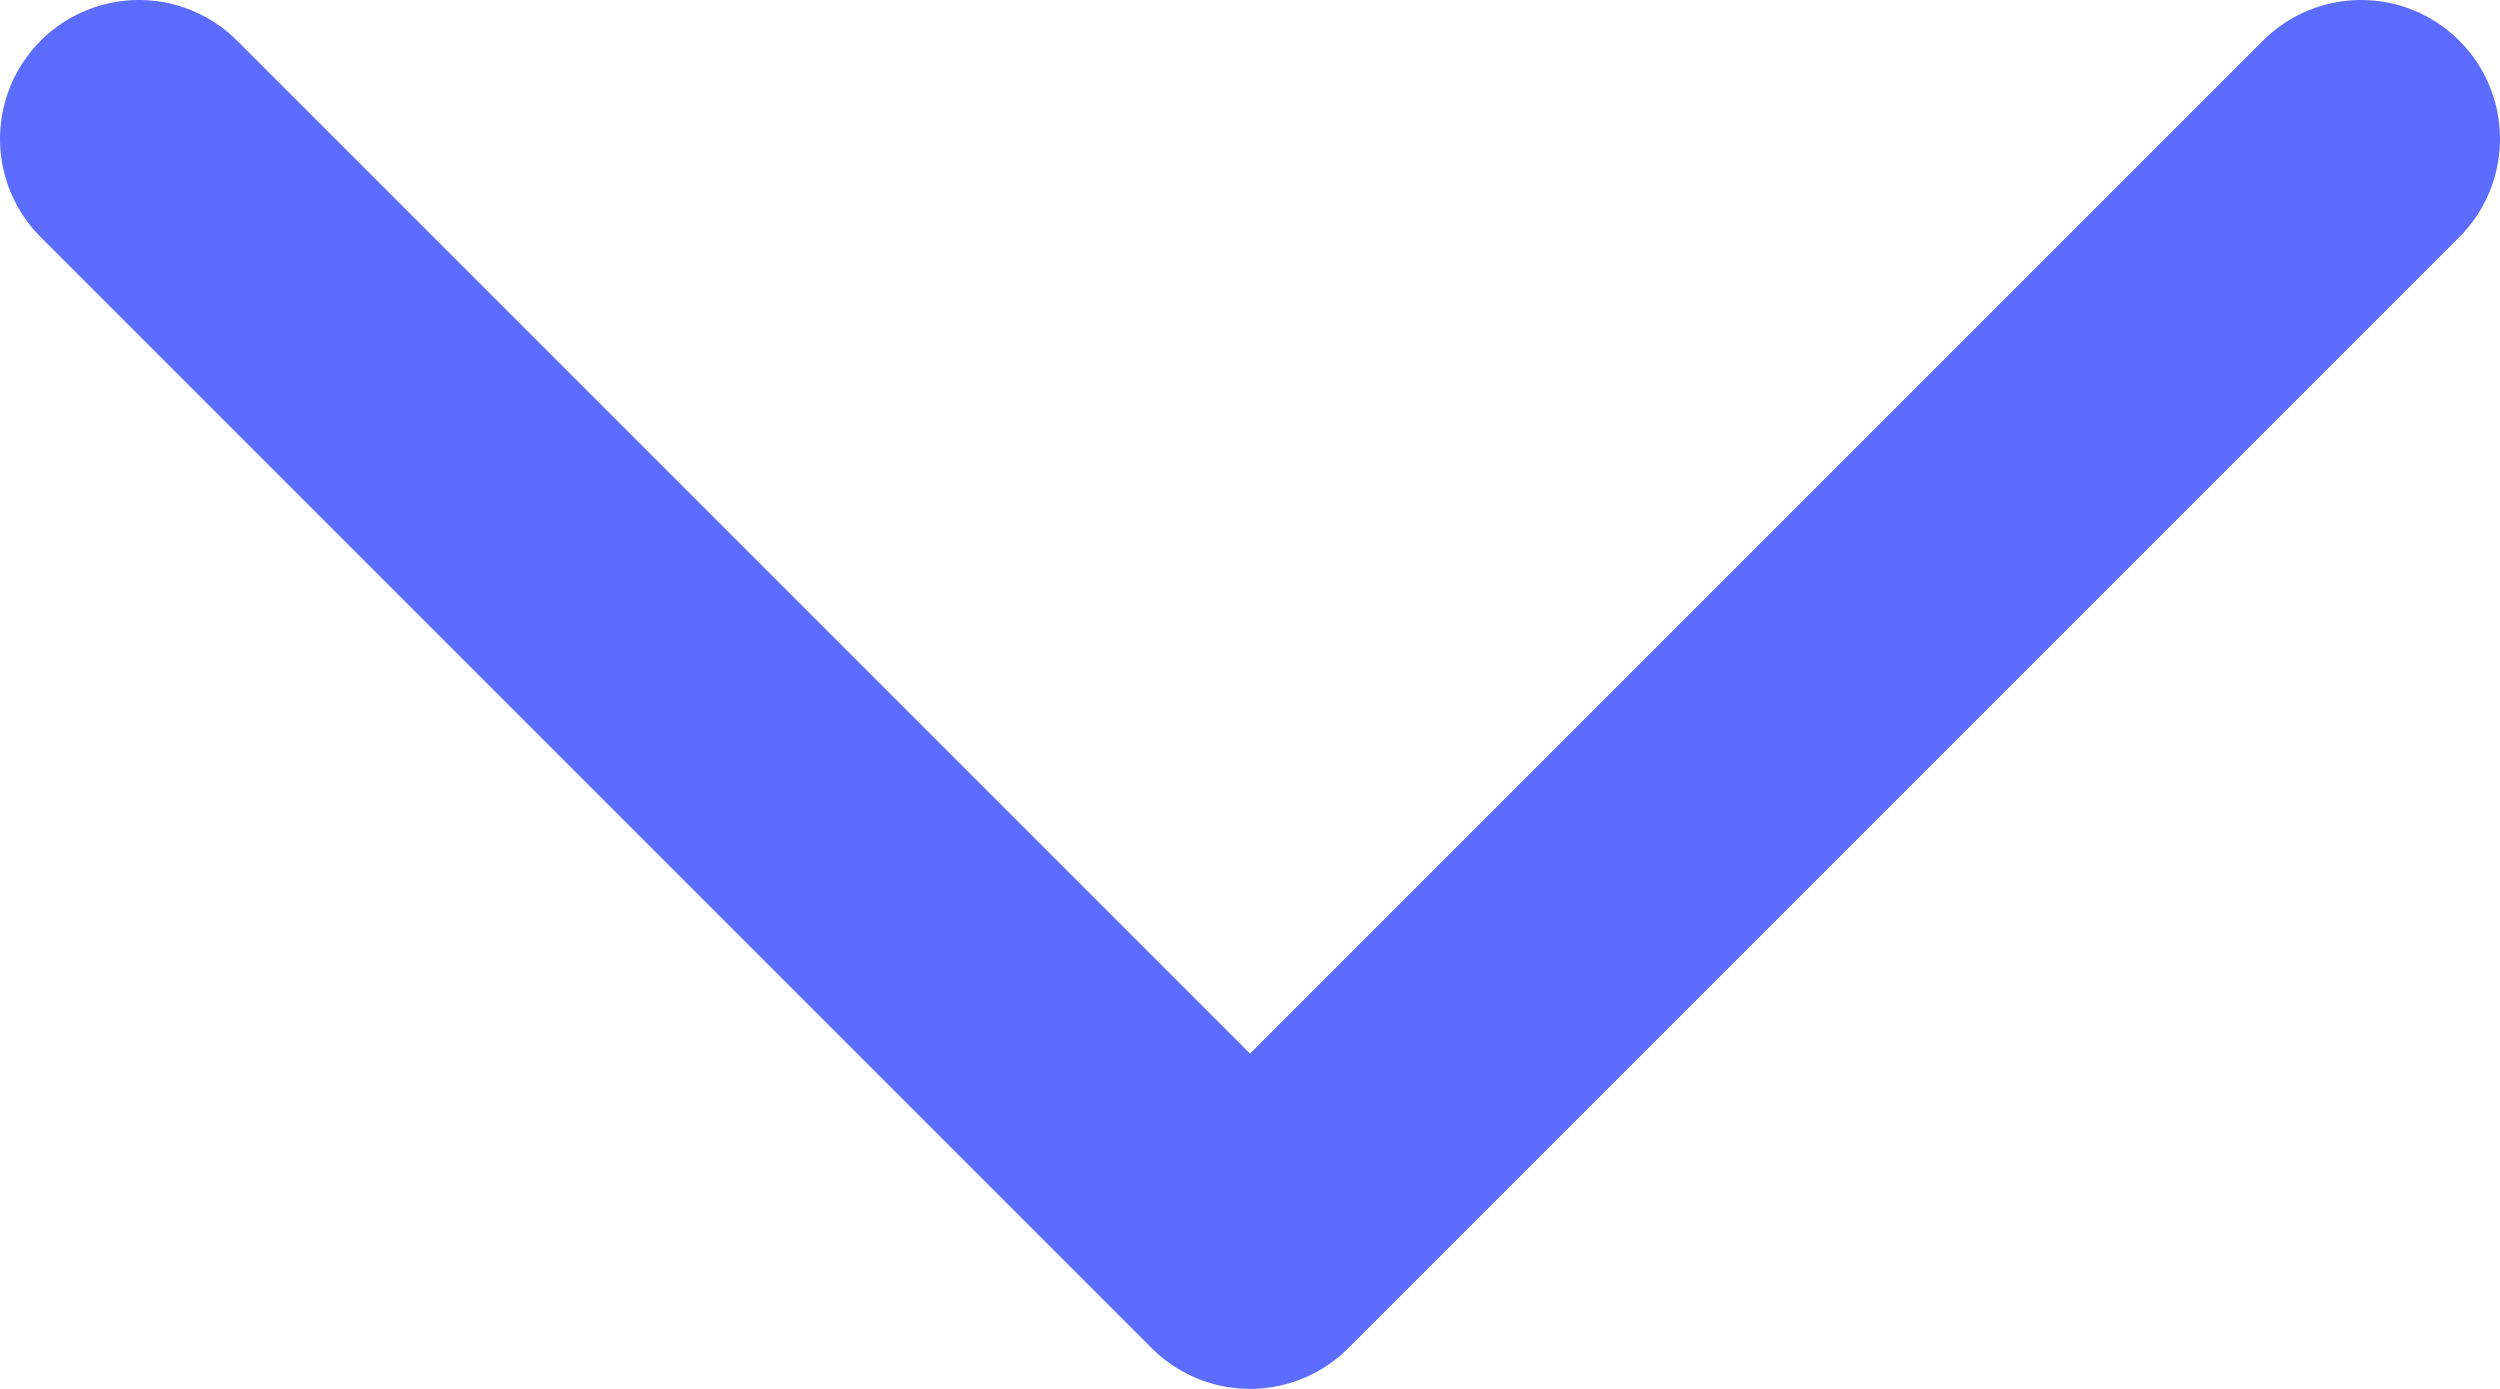 <svg width="18" height="10" viewBox="0 0 18 10" fill="none" xmlns="http://www.w3.org/2000/svg">
<path d="M1 1L9 9L17 1" stroke="#5B6CFF" stroke-width="2" stroke-linecap="round" stroke-linejoin="round"/>
</svg>
